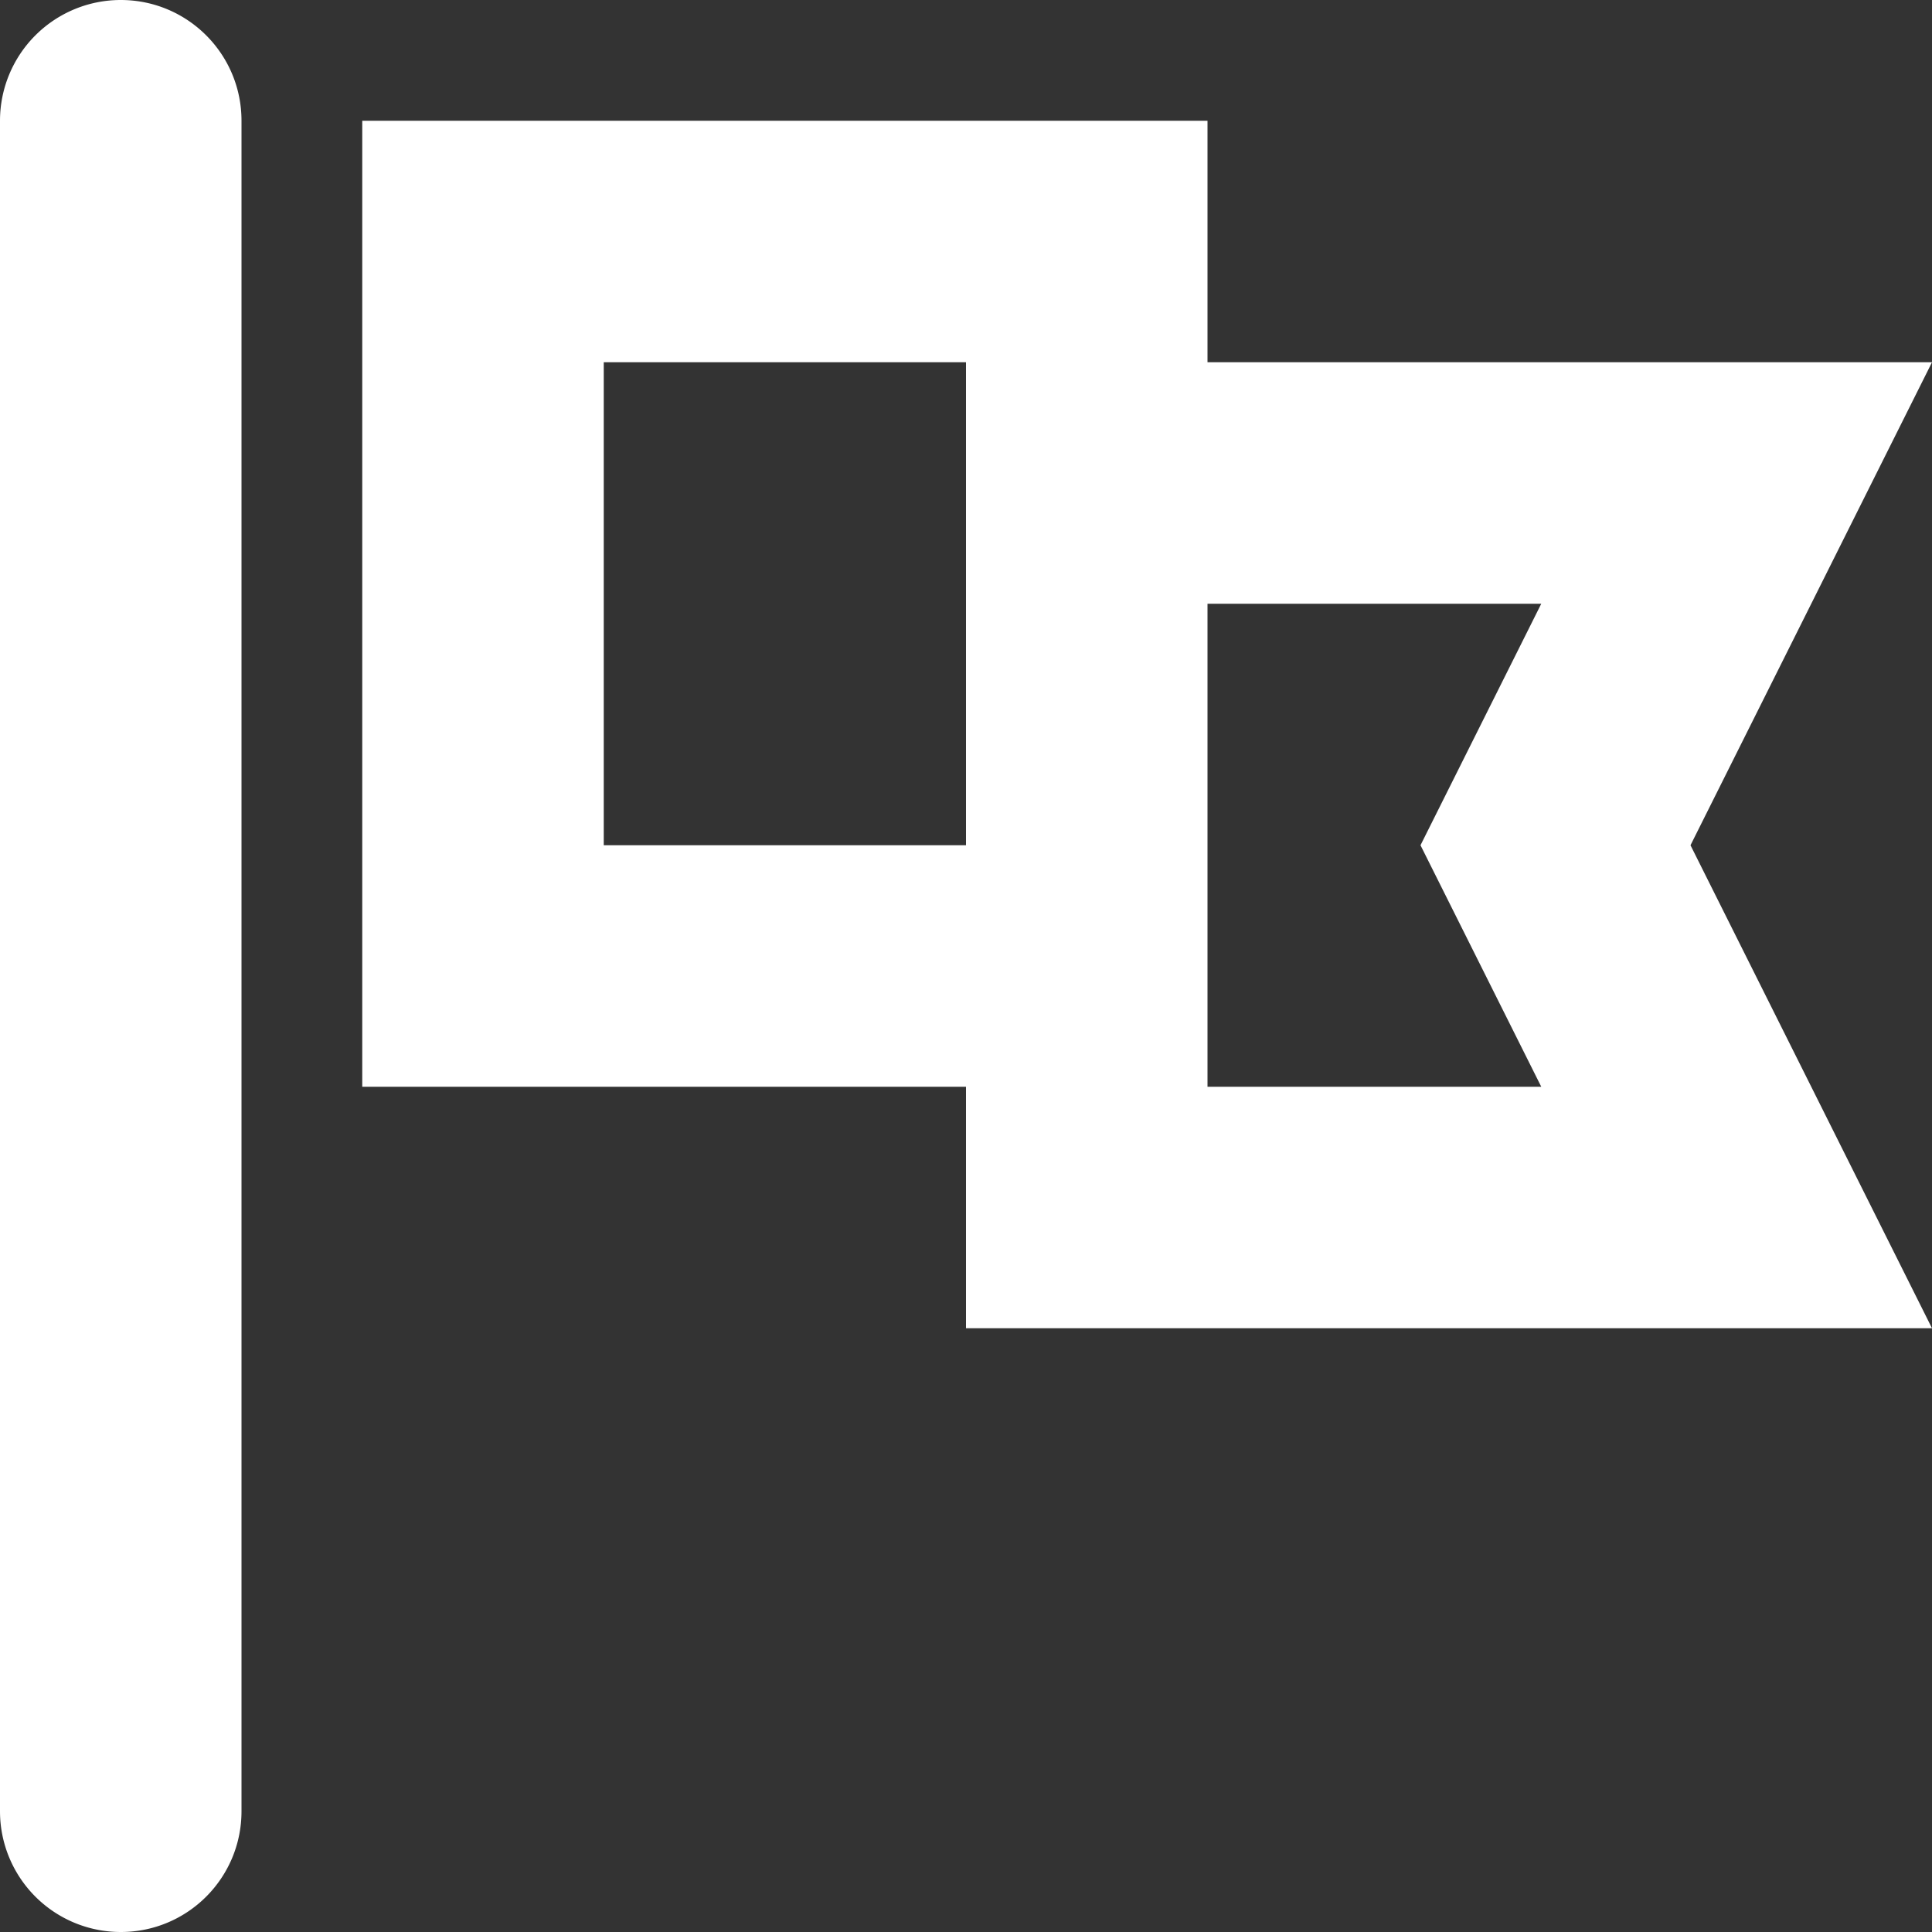 <?xml version="1.0" standalone="no"?><!DOCTYPE svg PUBLIC "-//W3C//DTD SVG 1.1//EN" "http://www.w3.org/Graphics/SVG/1.1/DTD/svg11.dtd"><svg class="icon" width="200px" height="200.00px" viewBox="0 0 1024 1024" version="1.1" xmlns="http://www.w3.org/2000/svg"><rect x="0" y="0" width="1024" height="1024" fill="#333333" stroke="none"/><path fill="#ffffff" d="M1024 704H512v-128H192V64h448v128h384l-128 256 128 256zM512 192h-192v256h192V192z m304.896 128H640v256h176.896l-64-128 64-128zM64 1024a64 64 0 0 1-64-64V64a64 64 0 0 1 64-64c35.392 0 64 28.608 64 64v896c0 35.392-28.608 64-64 64z"  /></svg>